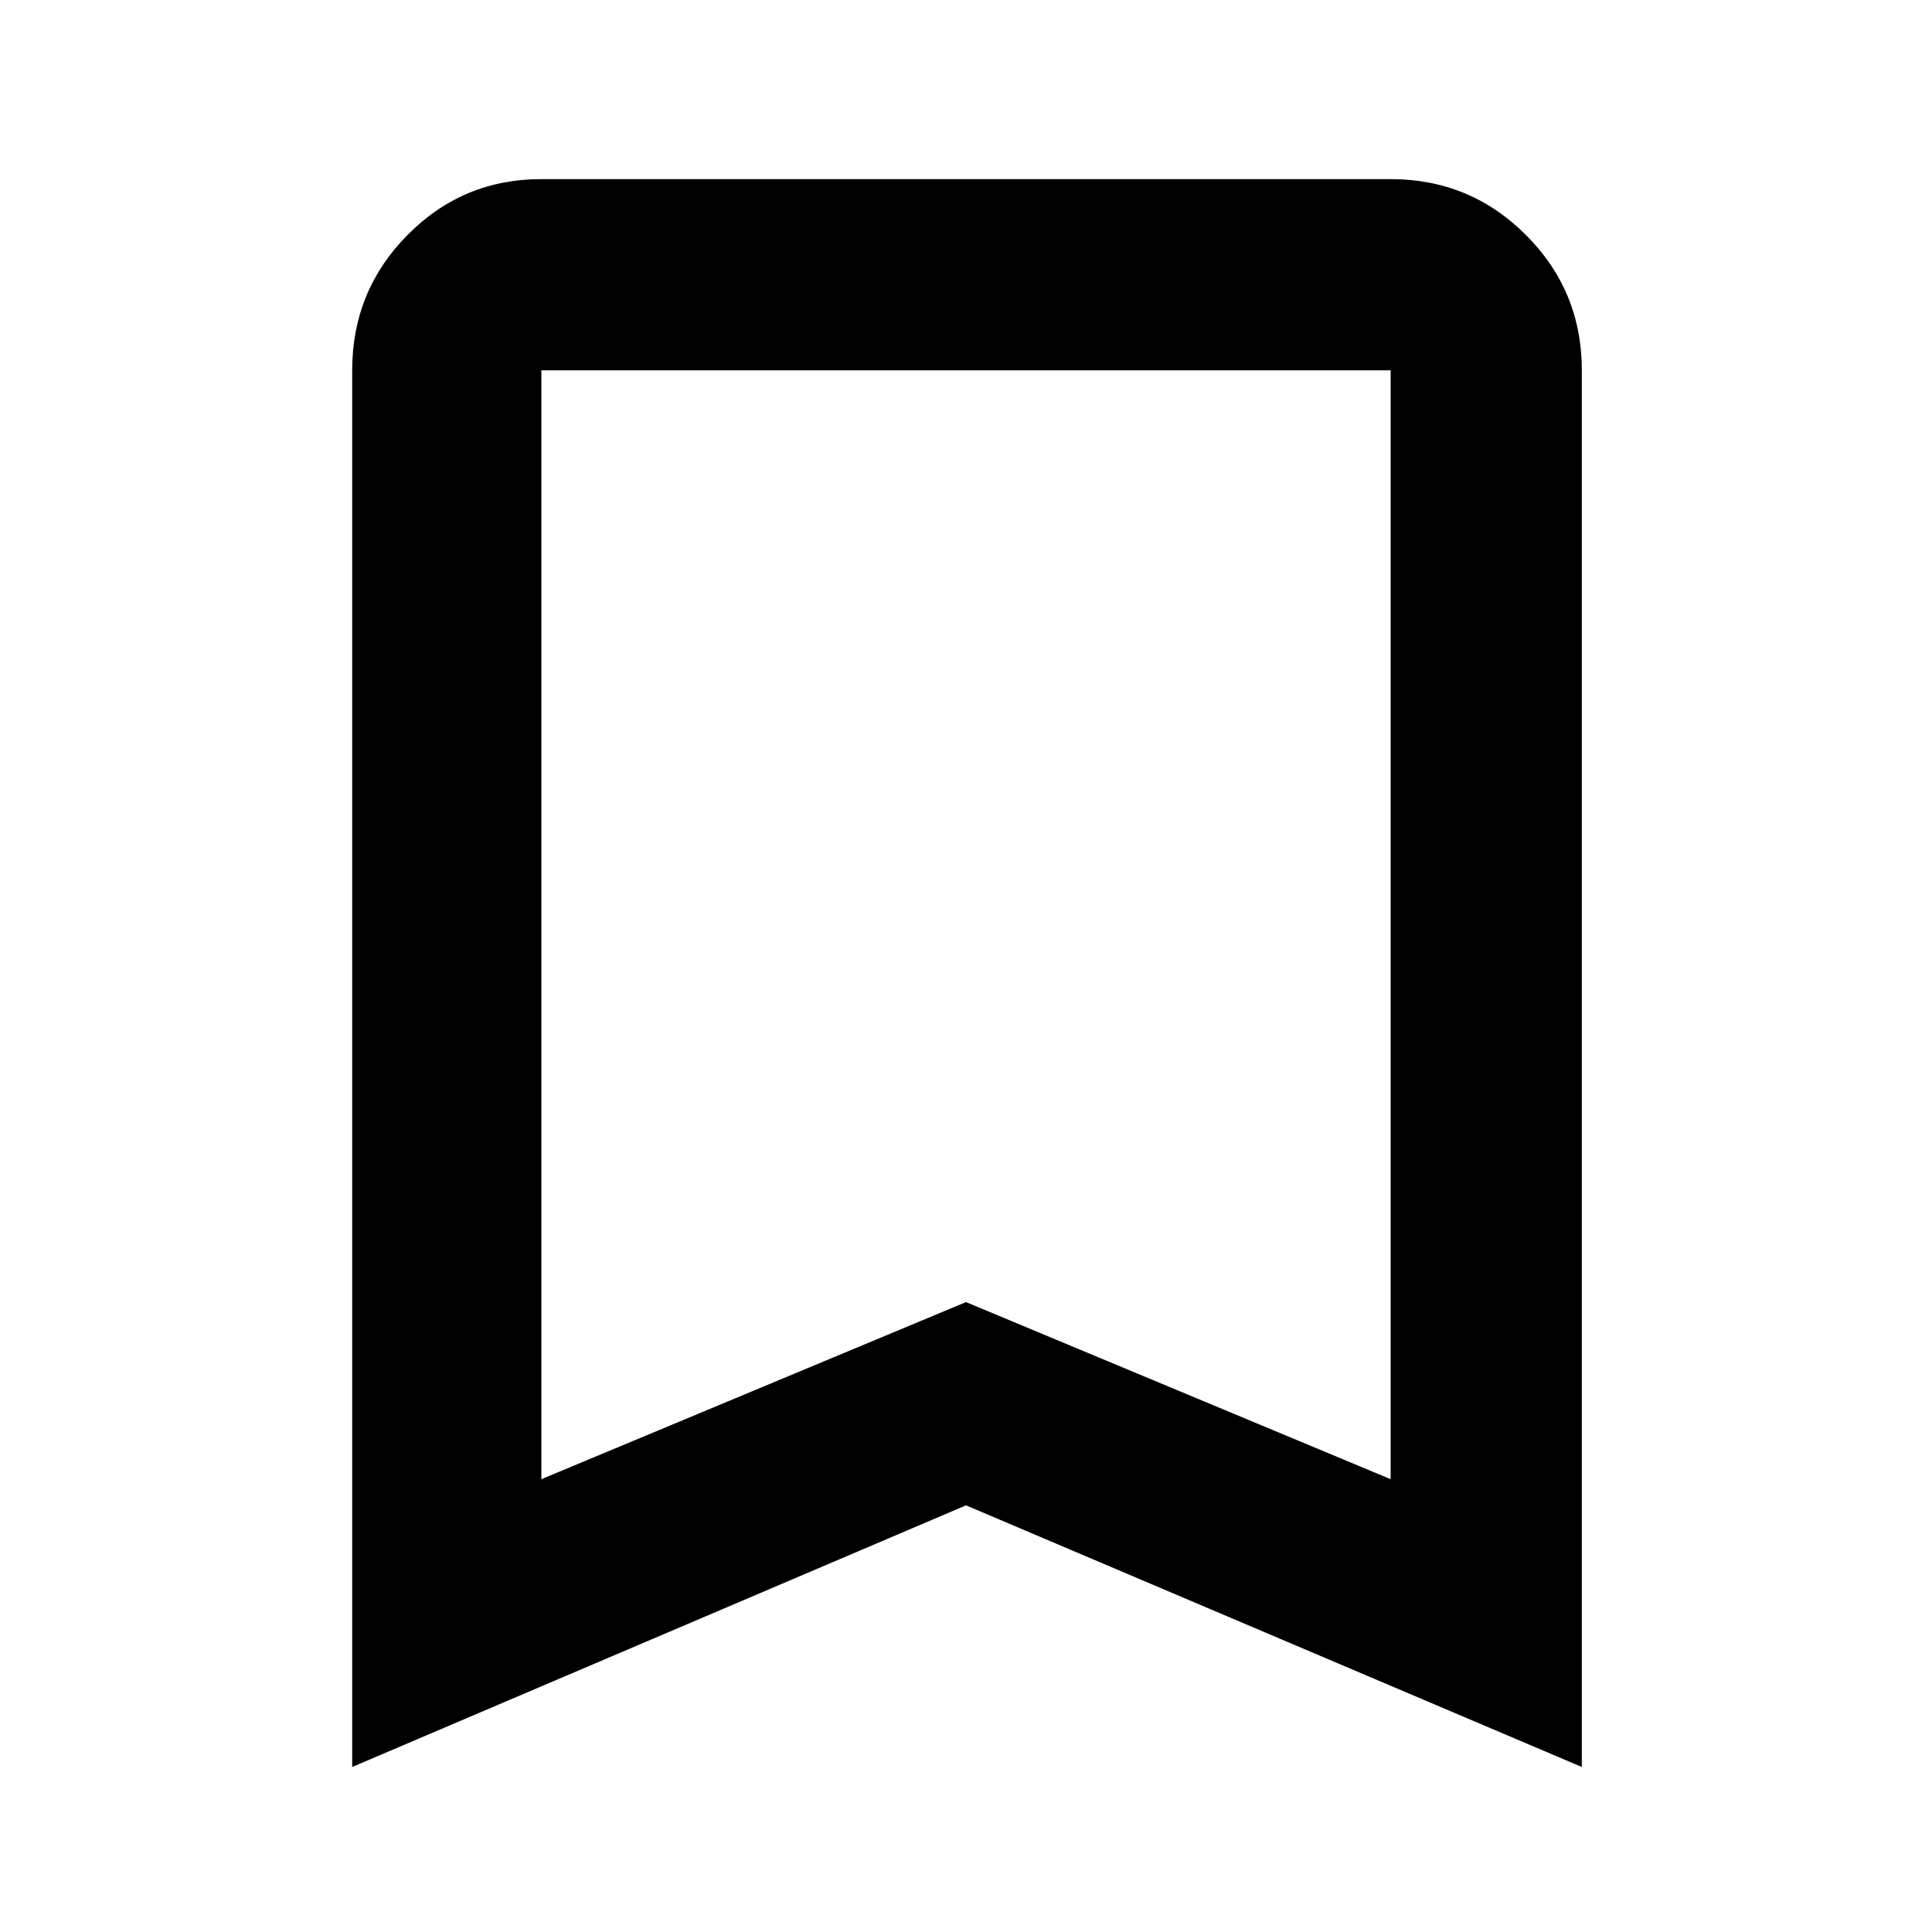 <svg xmlns="http://www.w3.org/2000/svg" height="48" viewBox="0 -960 960 960" width="48"><path d="M175-82v-694q0-39.463 27.475-67.231Q229.95-871 269-871h422q39.463 0 67.231 27.769Q786-815.463 786-776v694L480-212 175-82Zm94-143 211-88 211 88v-551H269v551Zm0-551h422-422Z"/></svg>